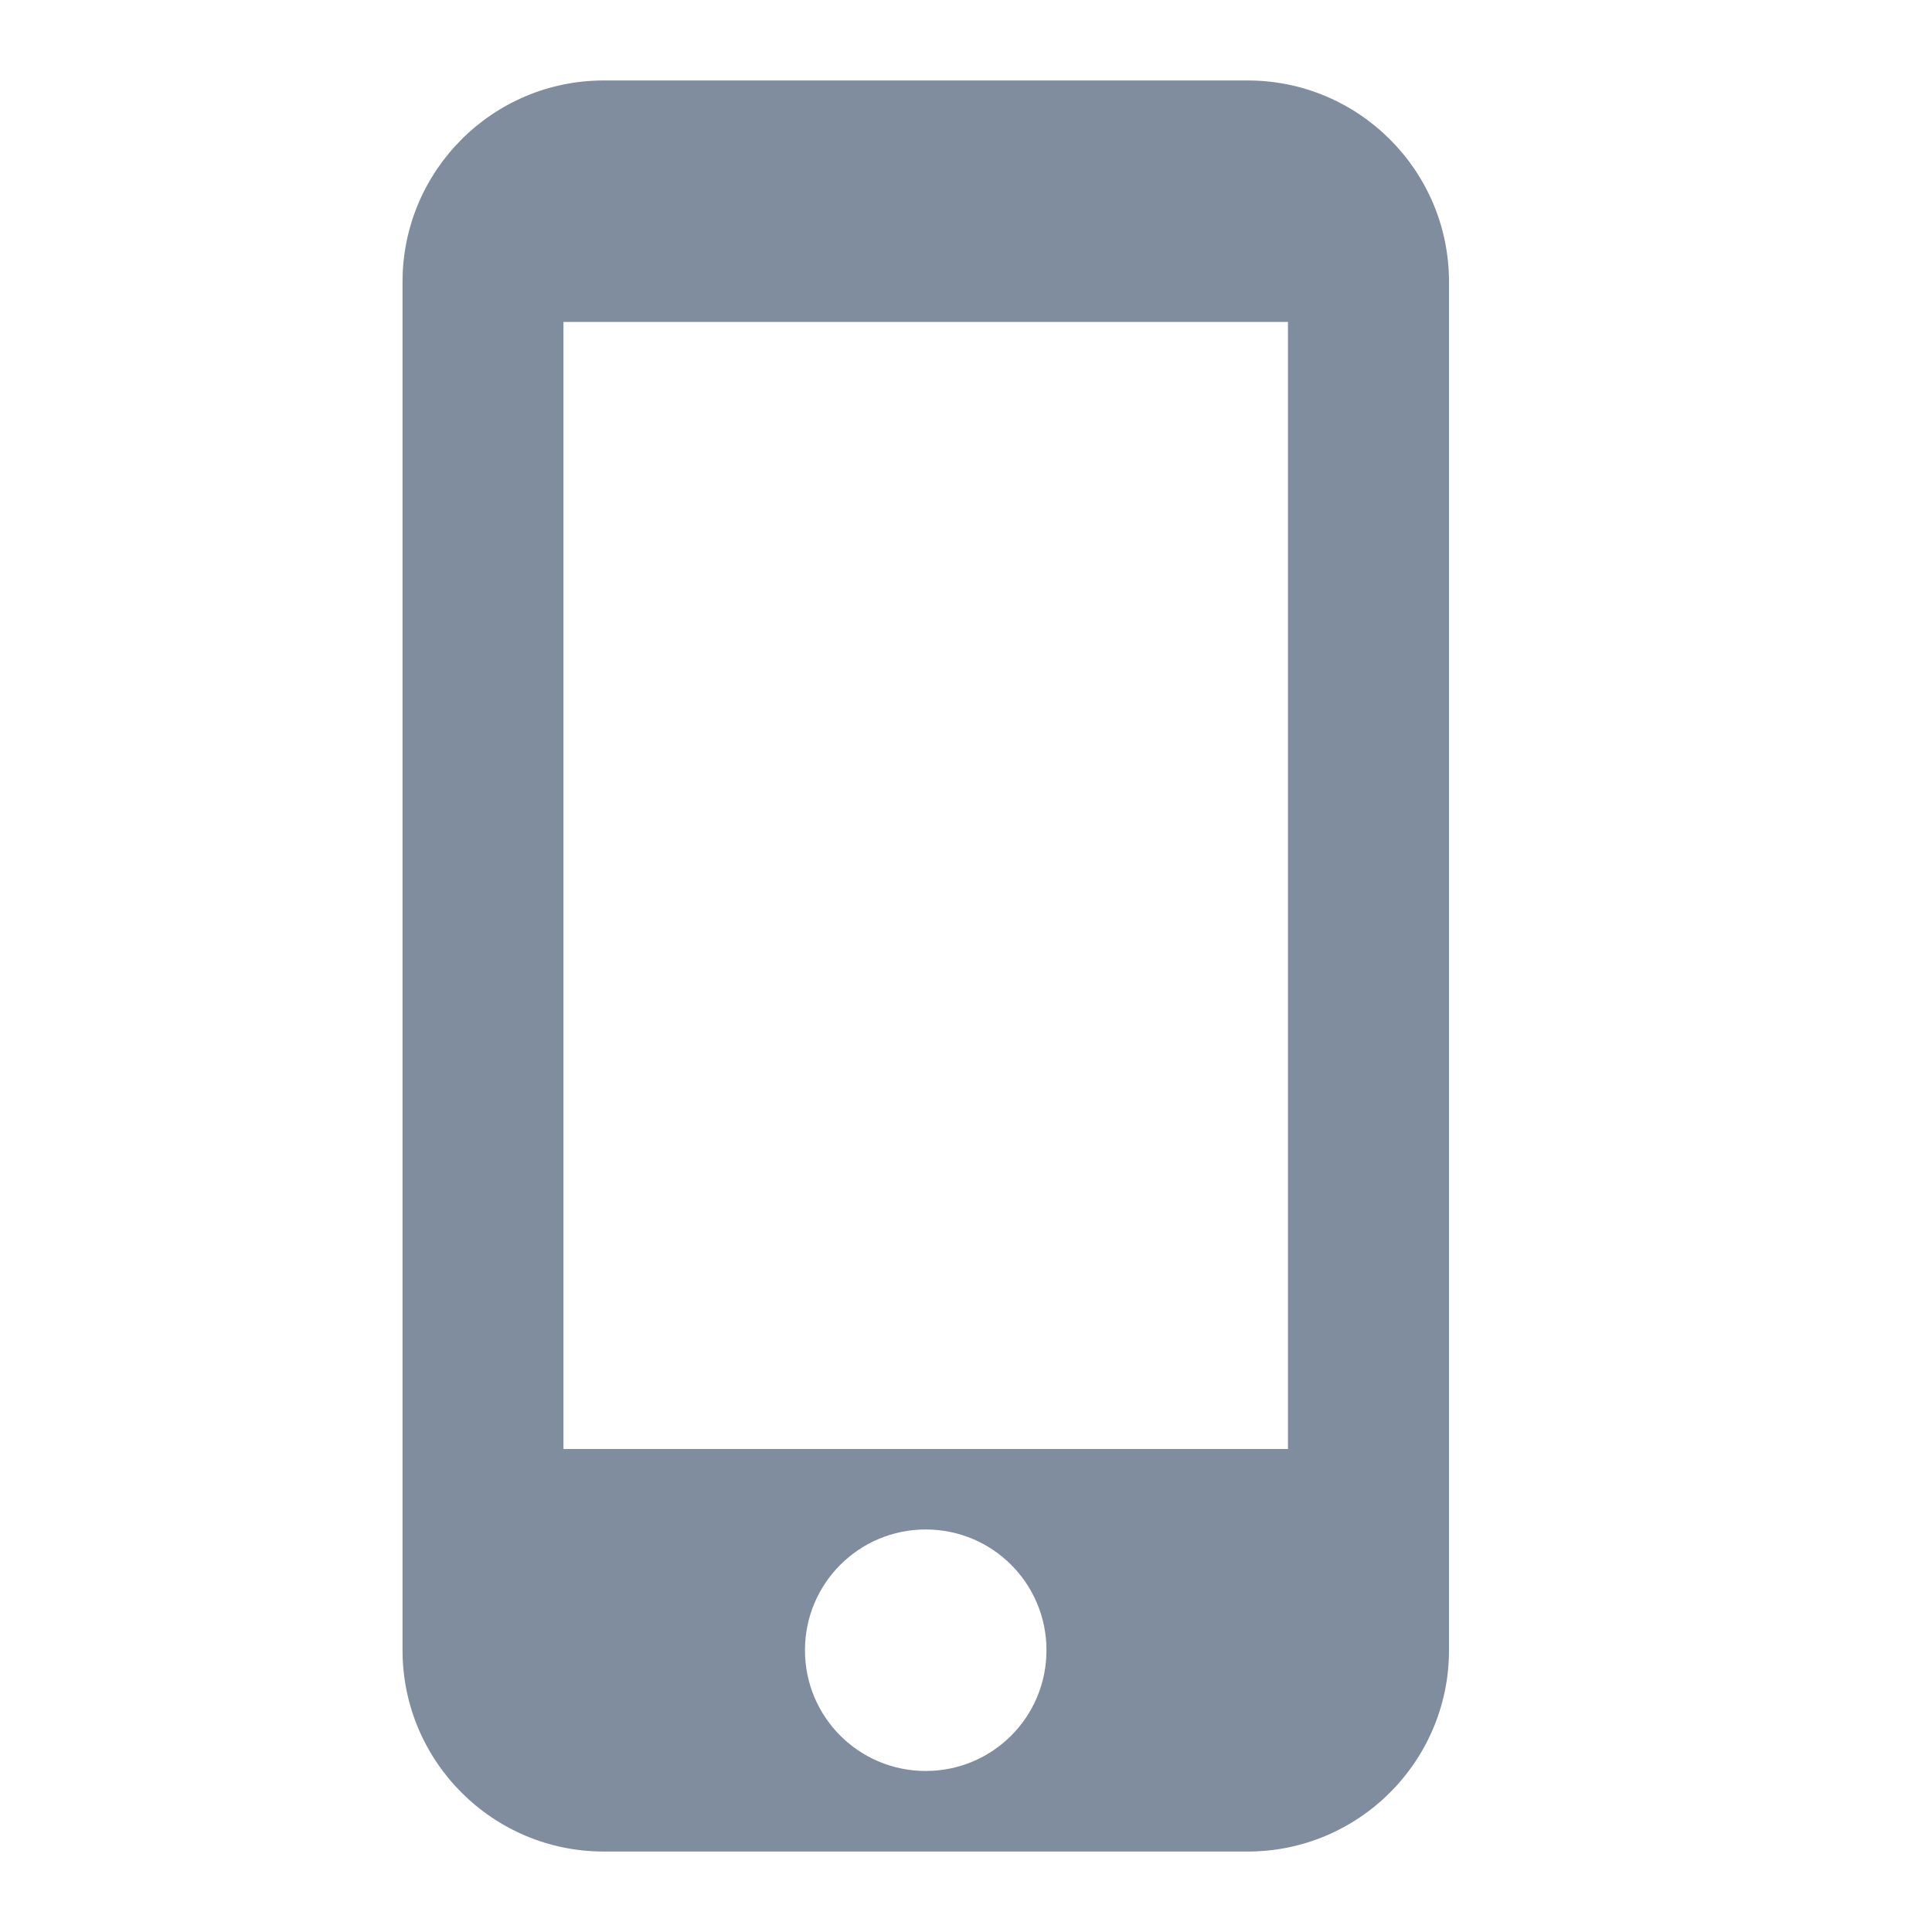 <svg width="20" height="20" viewBox="0 0 20 20" fill="none" xmlns="http://www.w3.org/2000/svg">
<g clip-path="url(#clip0_11283_21909)">
<path d="M12.916 0.833H6.25C5.1 0.833 4.167 1.767 4.167 2.917V17.083C4.167 18.233 5.1 19.167 6.25 19.167H12.916C14.066 19.167 15 18.233 15 17.083V2.917C15 1.767 14.066 0.833 12.916 0.833ZM9.583 18.333C8.892 18.333 8.333 17.775 8.333 17.083C8.333 16.392 8.892 15.833 9.583 15.833C10.275 15.833 10.833 16.392 10.833 17.083C10.833 17.775 10.275 18.333 9.583 18.333ZM13.333 15H5.833V3.333H13.333V15Z" fill="#808D9E"/>
</g>
<defs>
<clipPath id="clip0_11283_21909">
<rect width="20" height="20" fill="white"/>
</clipPath>
</defs>
</svg>
